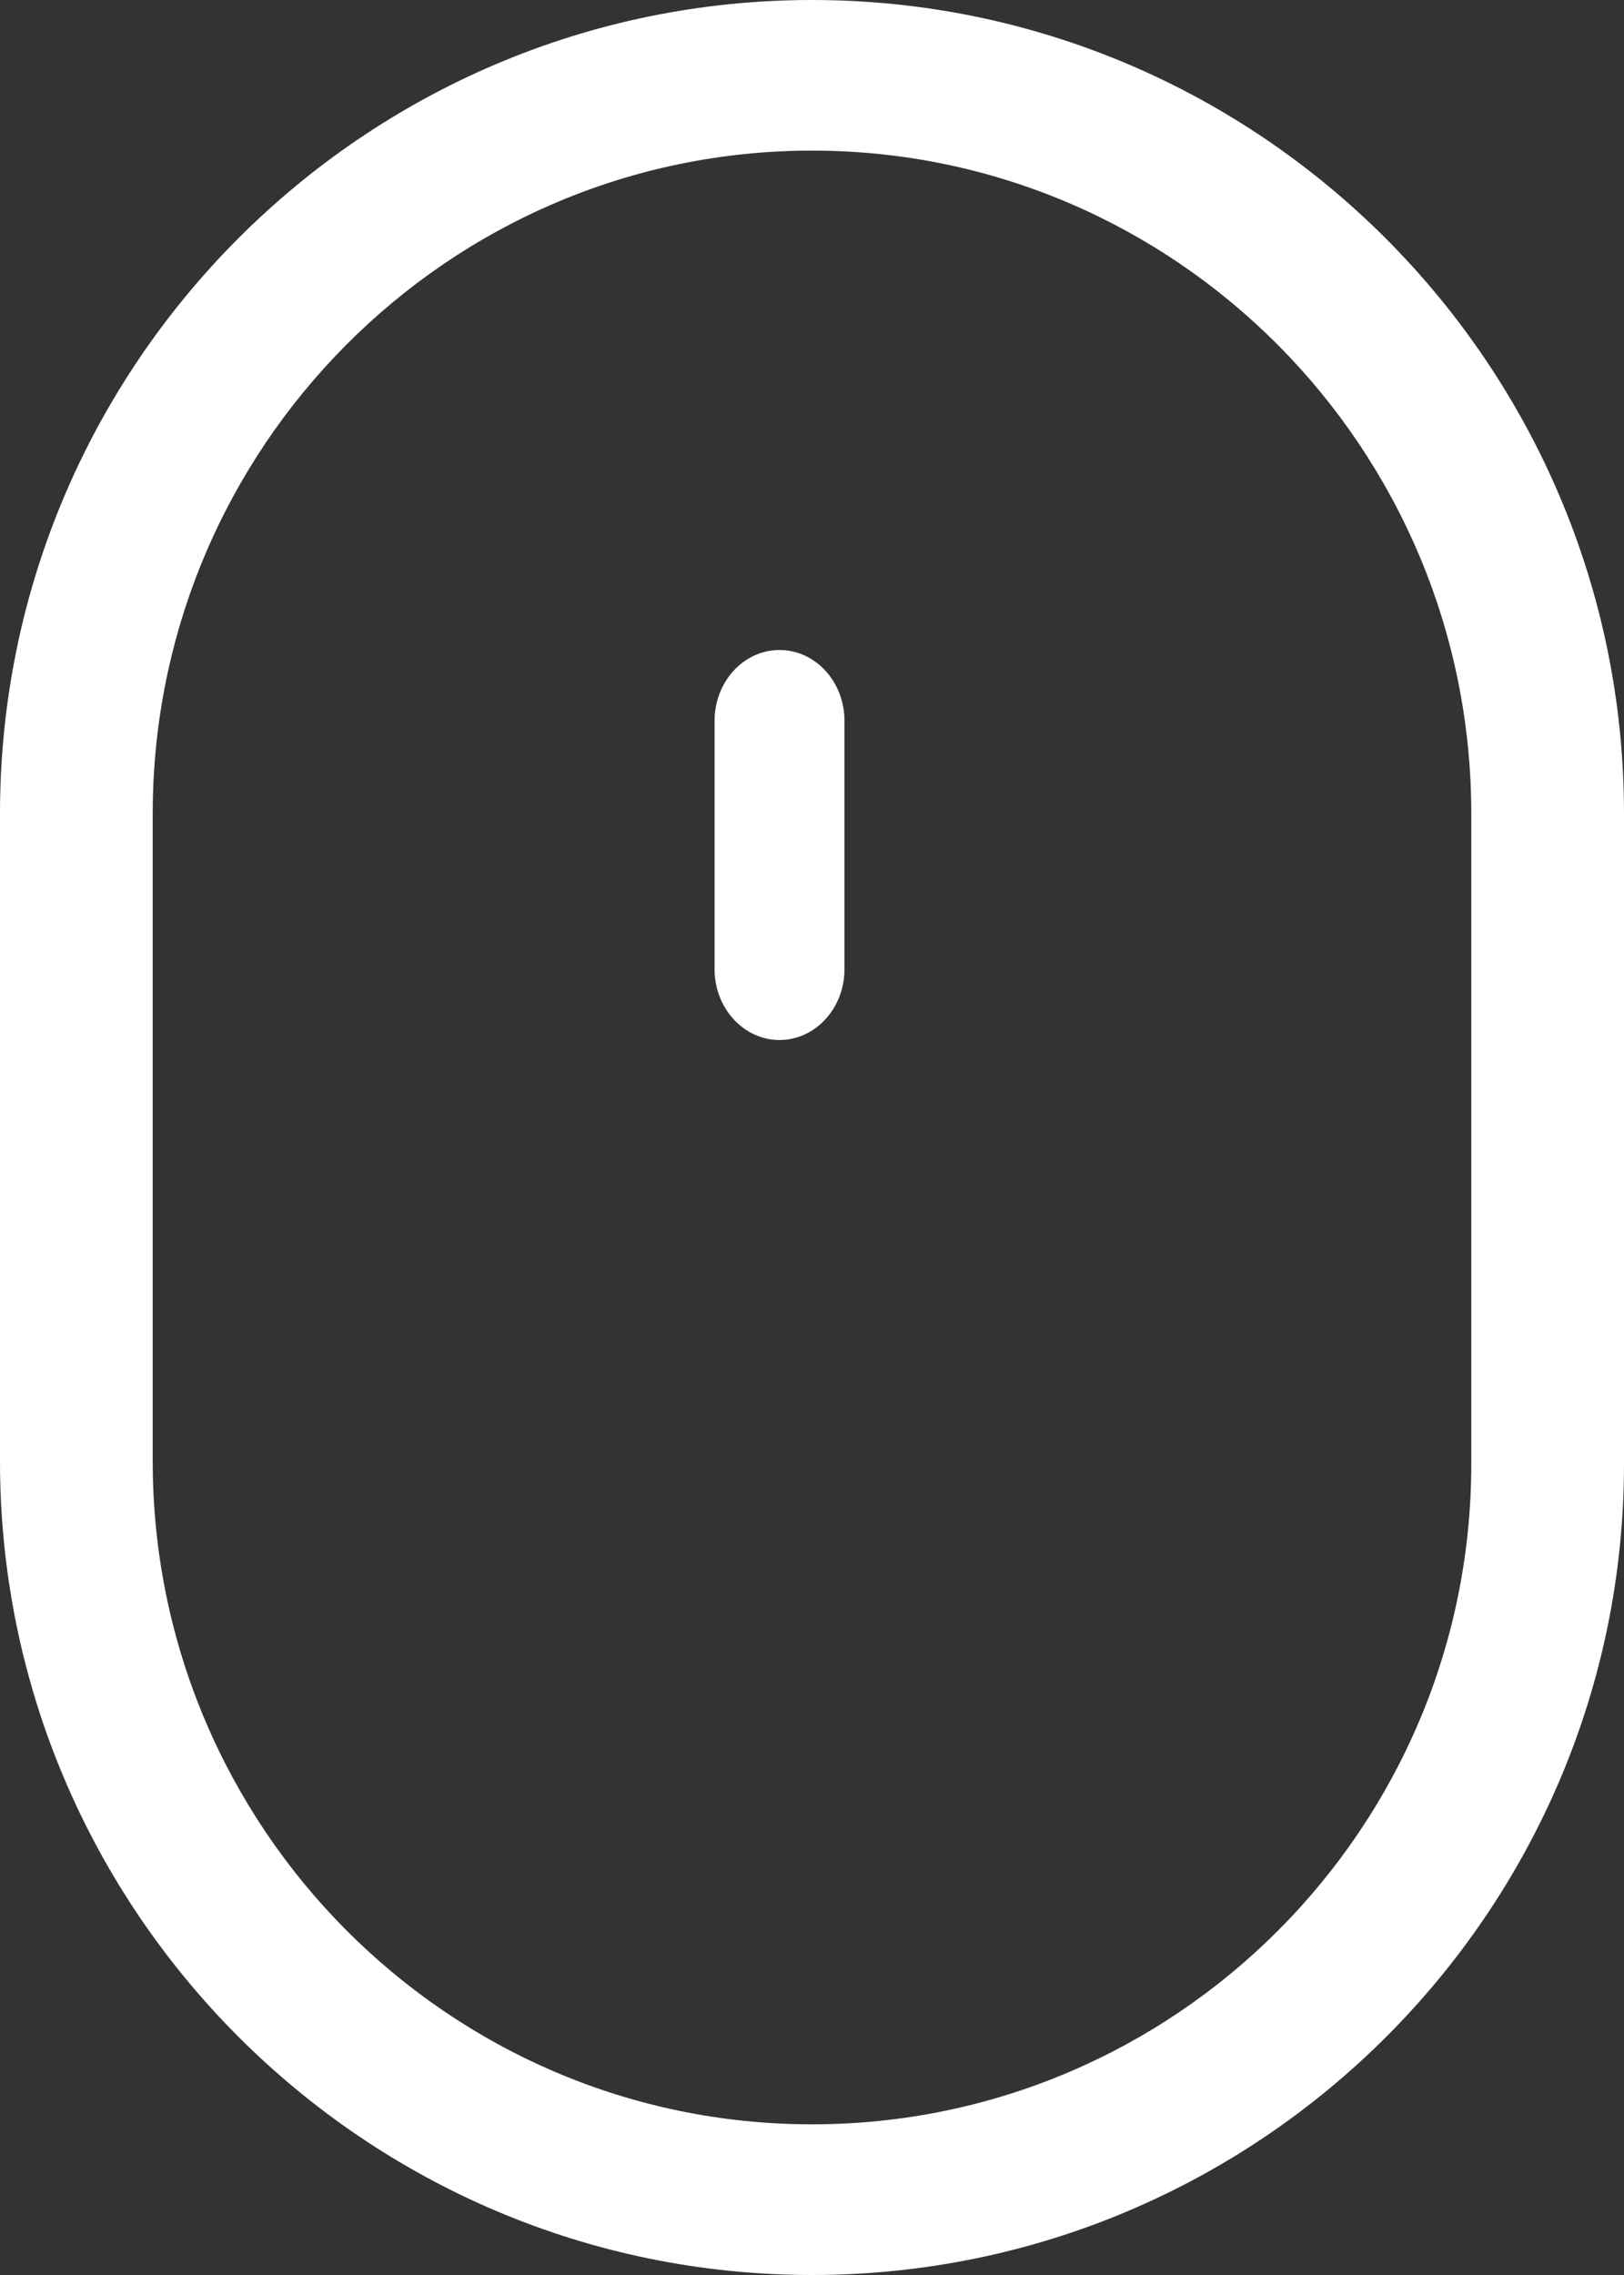 <svg xmlns="http://www.w3.org/2000/svg" width="25" height="35" viewBox="0 0 25 35">
    <rect x="0" y="0" width="25" height="35" fill="#333333" stroke="none"/>
    <g fill="#FFF" fill-rule="nonzero">
        <path d="M12.5 0C5.607 0 0 5.615 0 12.517v9.967C0 29.385 5.607 35 12.5 35 19.392 35 25 29.402 25 22.522V12.517C25 5.615 19.392 0 12.5 0zm10.149 22.522c0 5.602-4.553 10.16-10.149 10.16-5.596 0-10.149-4.575-10.149-10.199v-9.966c0-5.624 4.553-10.2 10.149-10.2 5.596 0 10.149 4.576 10.149 10.2v10.005z"/>
        <path d="M12 10c-.552 0-1 .488-1 1.09v3.82c0 .602.448 1.09 1 1.09s1-.488 1-1.09v-3.82c0-.602-.448-1.09-1-1.09z"/>
    </g>
</svg>
